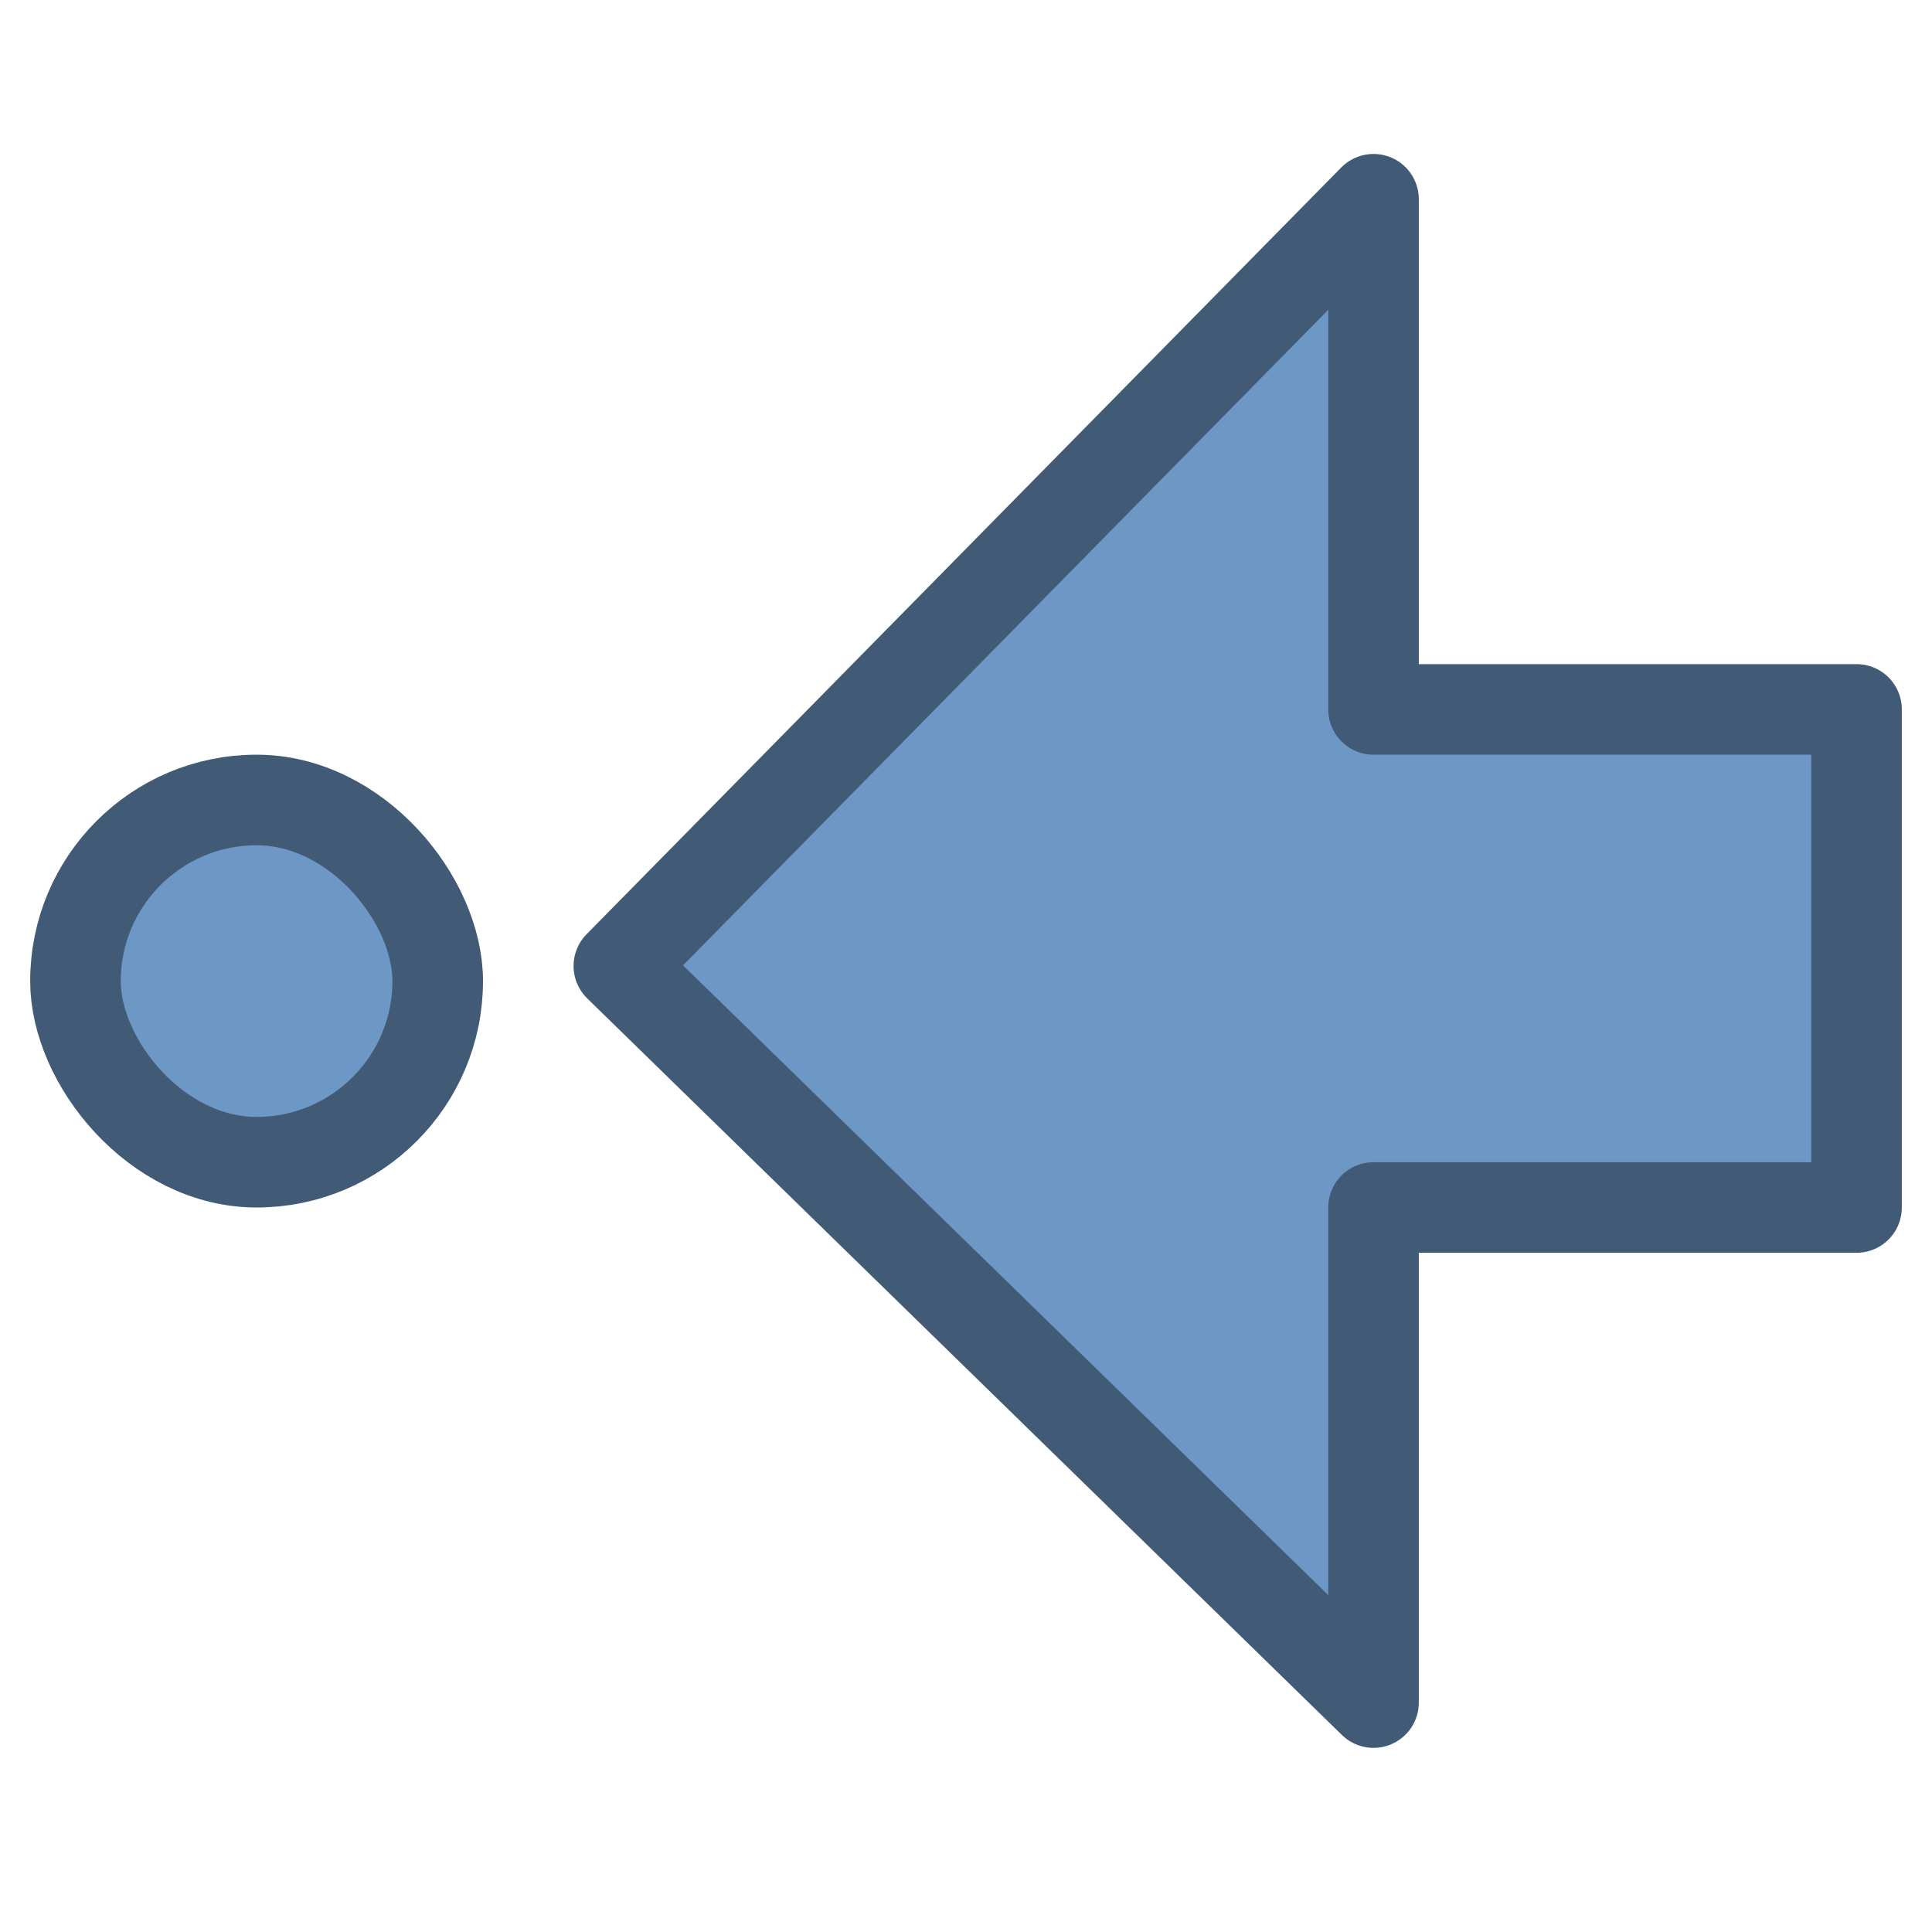 <svg width="64" height="64" xmlns="http://www.w3.org/2000/svg"><path d="m20.5 32 25-25.4v16.9h16v16.5h-16v16.4z" fill="#6d97c4" fill-rule="evenodd" stroke="#415a75" stroke-linejoin="round" stroke-width="3"/><rect x="2.5" y="26.5" width="12" height="12" rx="7.5" fill="#6d97c4" stroke="#415a75" stroke-linecap="round" stroke-width="3"/></svg>
